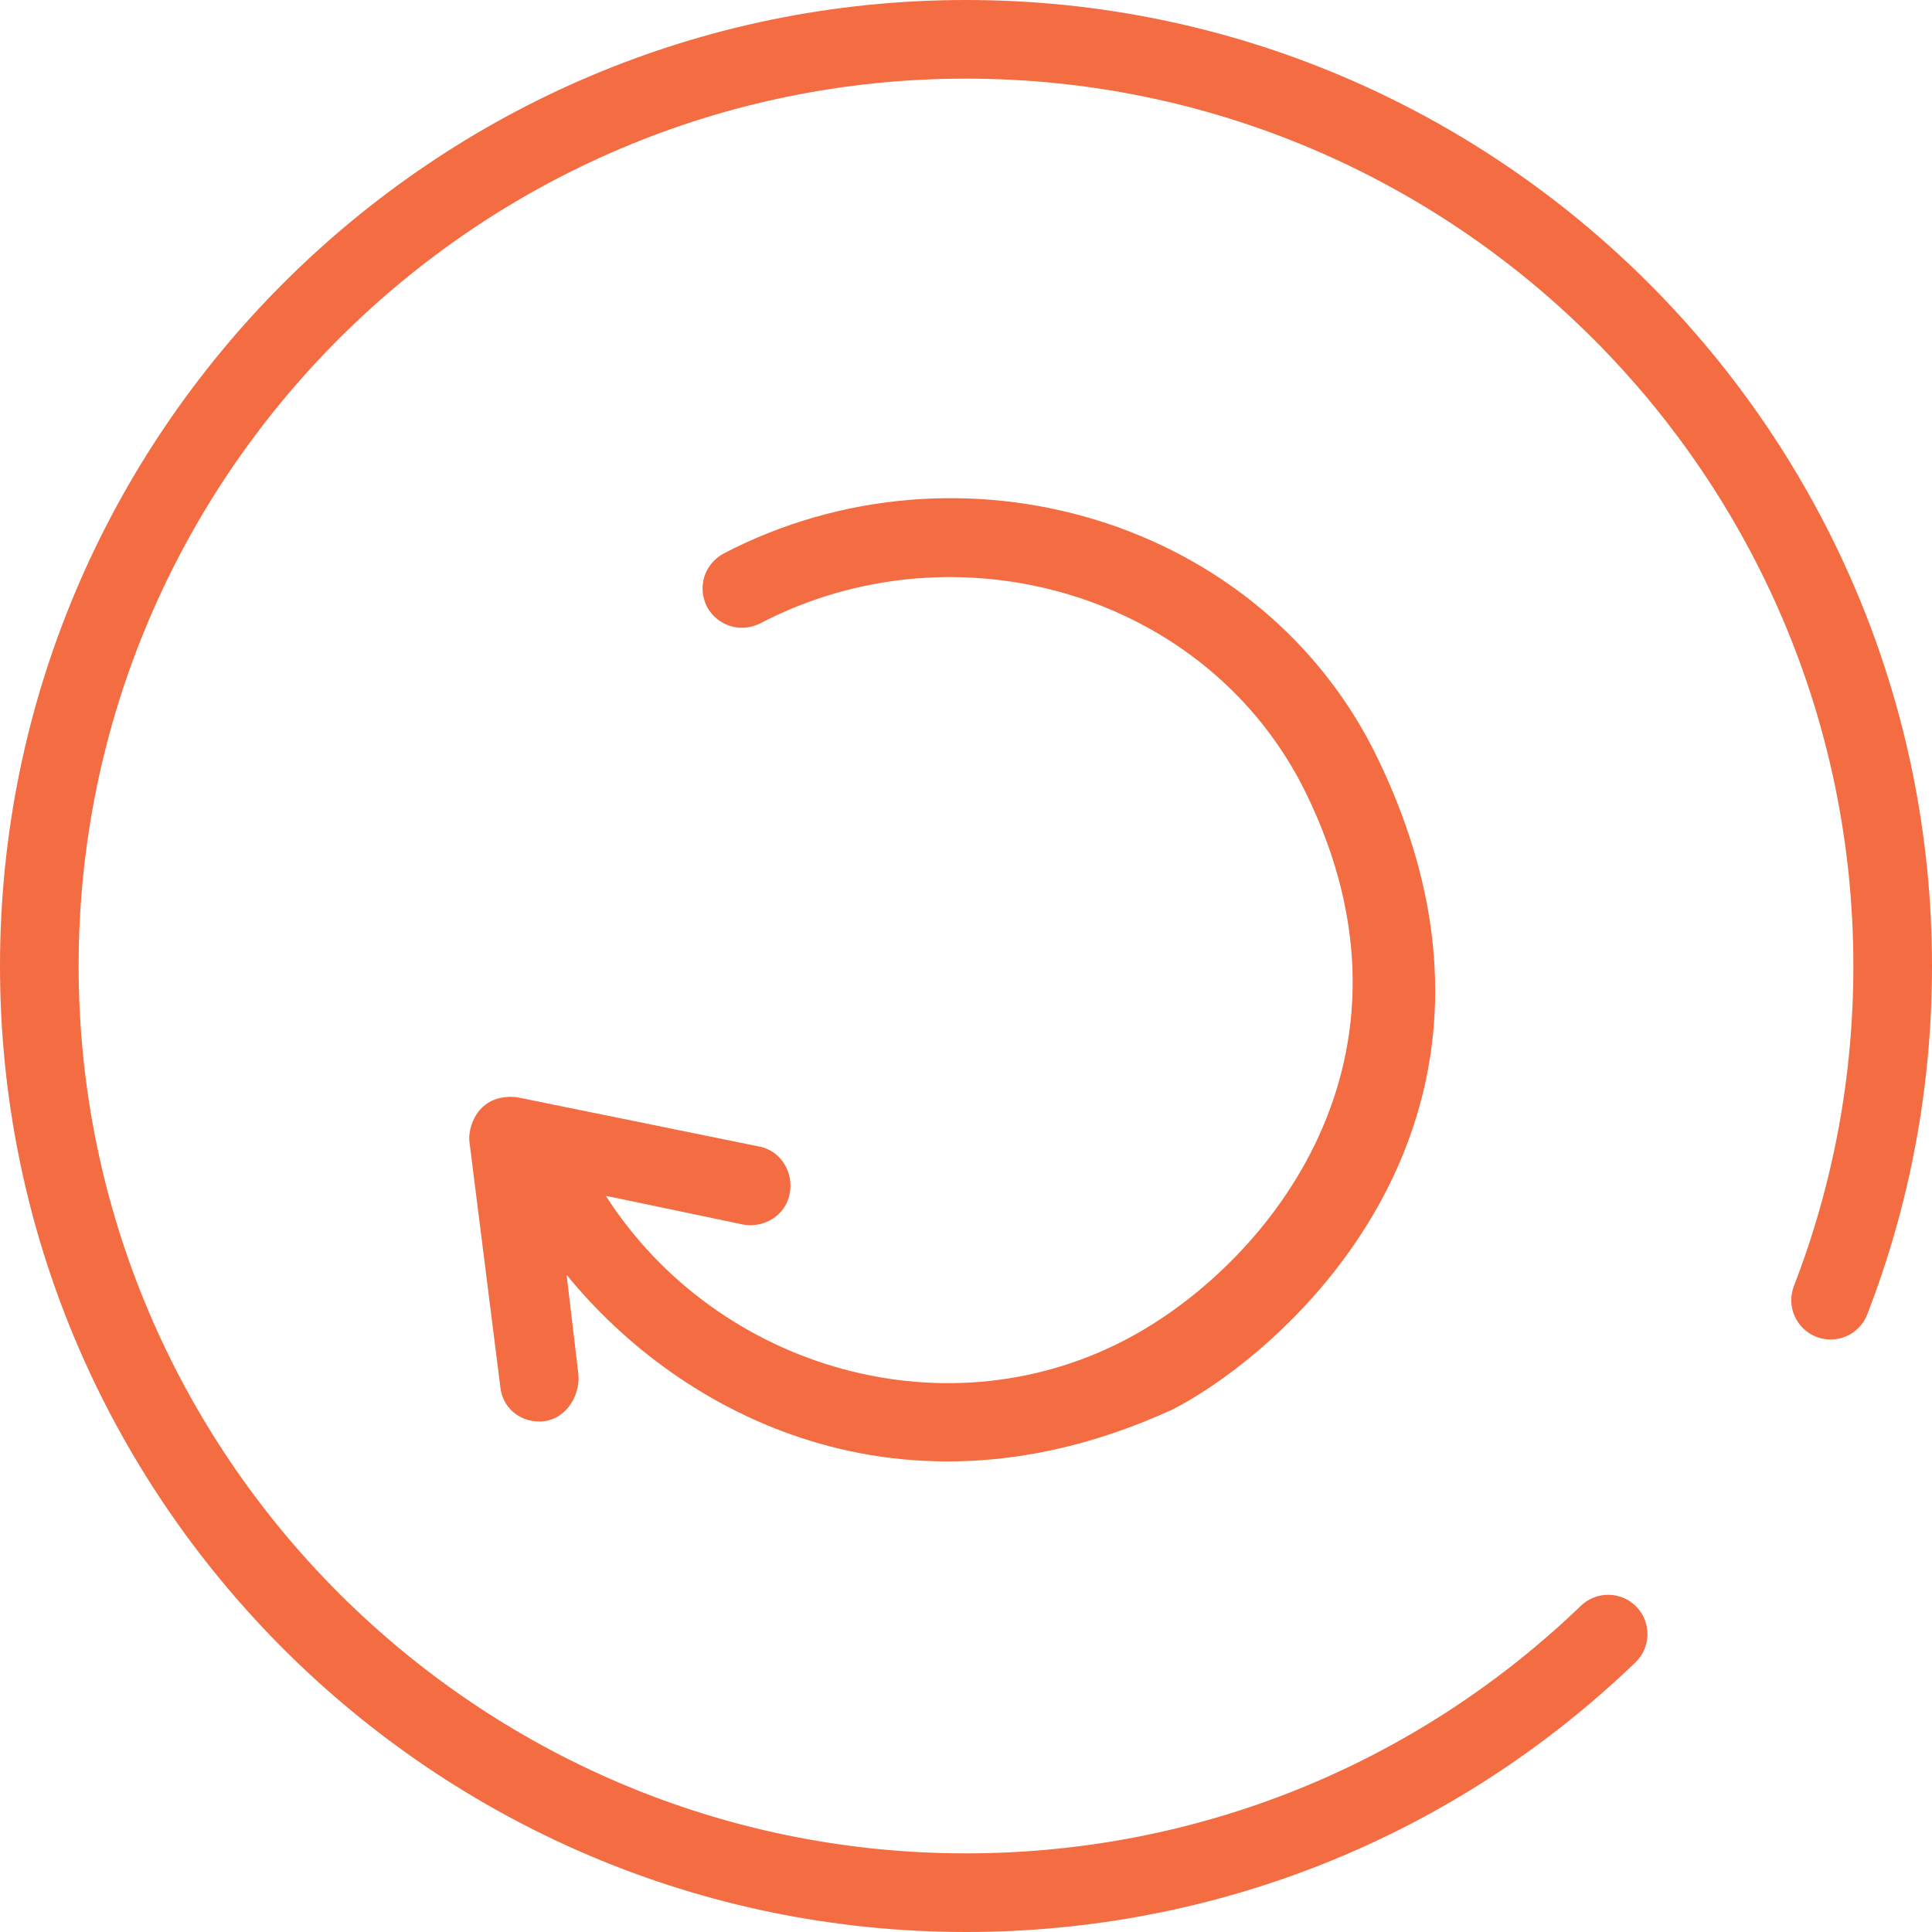 <svg width="70" height="70" viewBox="0 0 70 70" fill="none" xmlns="http://www.w3.org/2000/svg">
<path d="M35 0C15.701 0 0 15.701 0 35C0 54.299 15.701 70 35 70C44.09 70 52.703 66.531 59.254 60.233C59.821 59.688 59.839 58.786 59.294 58.219C58.749 57.653 57.847 57.635 57.28 58.18C51.262 63.965 43.35 67.151 35 67.151C17.272 67.151 2.849 52.728 2.849 35C2.849 17.272 17.272 2.849 35 2.849C52.728 2.849 67.151 17.272 67.151 35C67.151 38.998 66.426 42.899 64.997 46.594C64.713 47.328 65.078 48.153 65.812 48.437C66.546 48.72 67.371 48.356 67.655 47.622C69.211 43.598 70 39.351 70 35C70 15.701 54.299 0 35 0Z" fill="#F36C42"/>
<g clip-path="url(#clip0_42_21)">
<path d="M49.928 27.501C45.732 18.773 34.76 15.599 26.211 20.059C25.539 20.431 25.246 21.246 25.617 21.989C25.989 22.661 26.804 22.954 27.547 22.583C34.688 18.866 43.802 21.518 47.326 28.752C52.001 38.351 45.968 45.671 41.079 48.38C34.424 52.075 25.982 49.624 21.95 43.326L26.904 44.363C27.647 44.513 28.462 44.063 28.612 43.248C28.762 42.504 28.312 41.689 27.497 41.539L18.72 39.752C17.247 39.609 16.933 40.939 17.011 41.389L18.126 50.239C18.198 50.982 18.798 51.504 19.542 51.504C20.456 51.504 21.028 50.61 20.957 49.795L20.528 46.186C24.631 51.246 32.701 55.564 42.501 51.06C46.654 48.916 56.19 40.503 49.928 27.501Z" fill="#F36C42"/>
</g>
<defs>
<clipPath id="clip0_42_21">
<rect width="35" height="35" fill="white" transform="translate(17 18)"/>
</clipPath>
</defs>
</svg>
